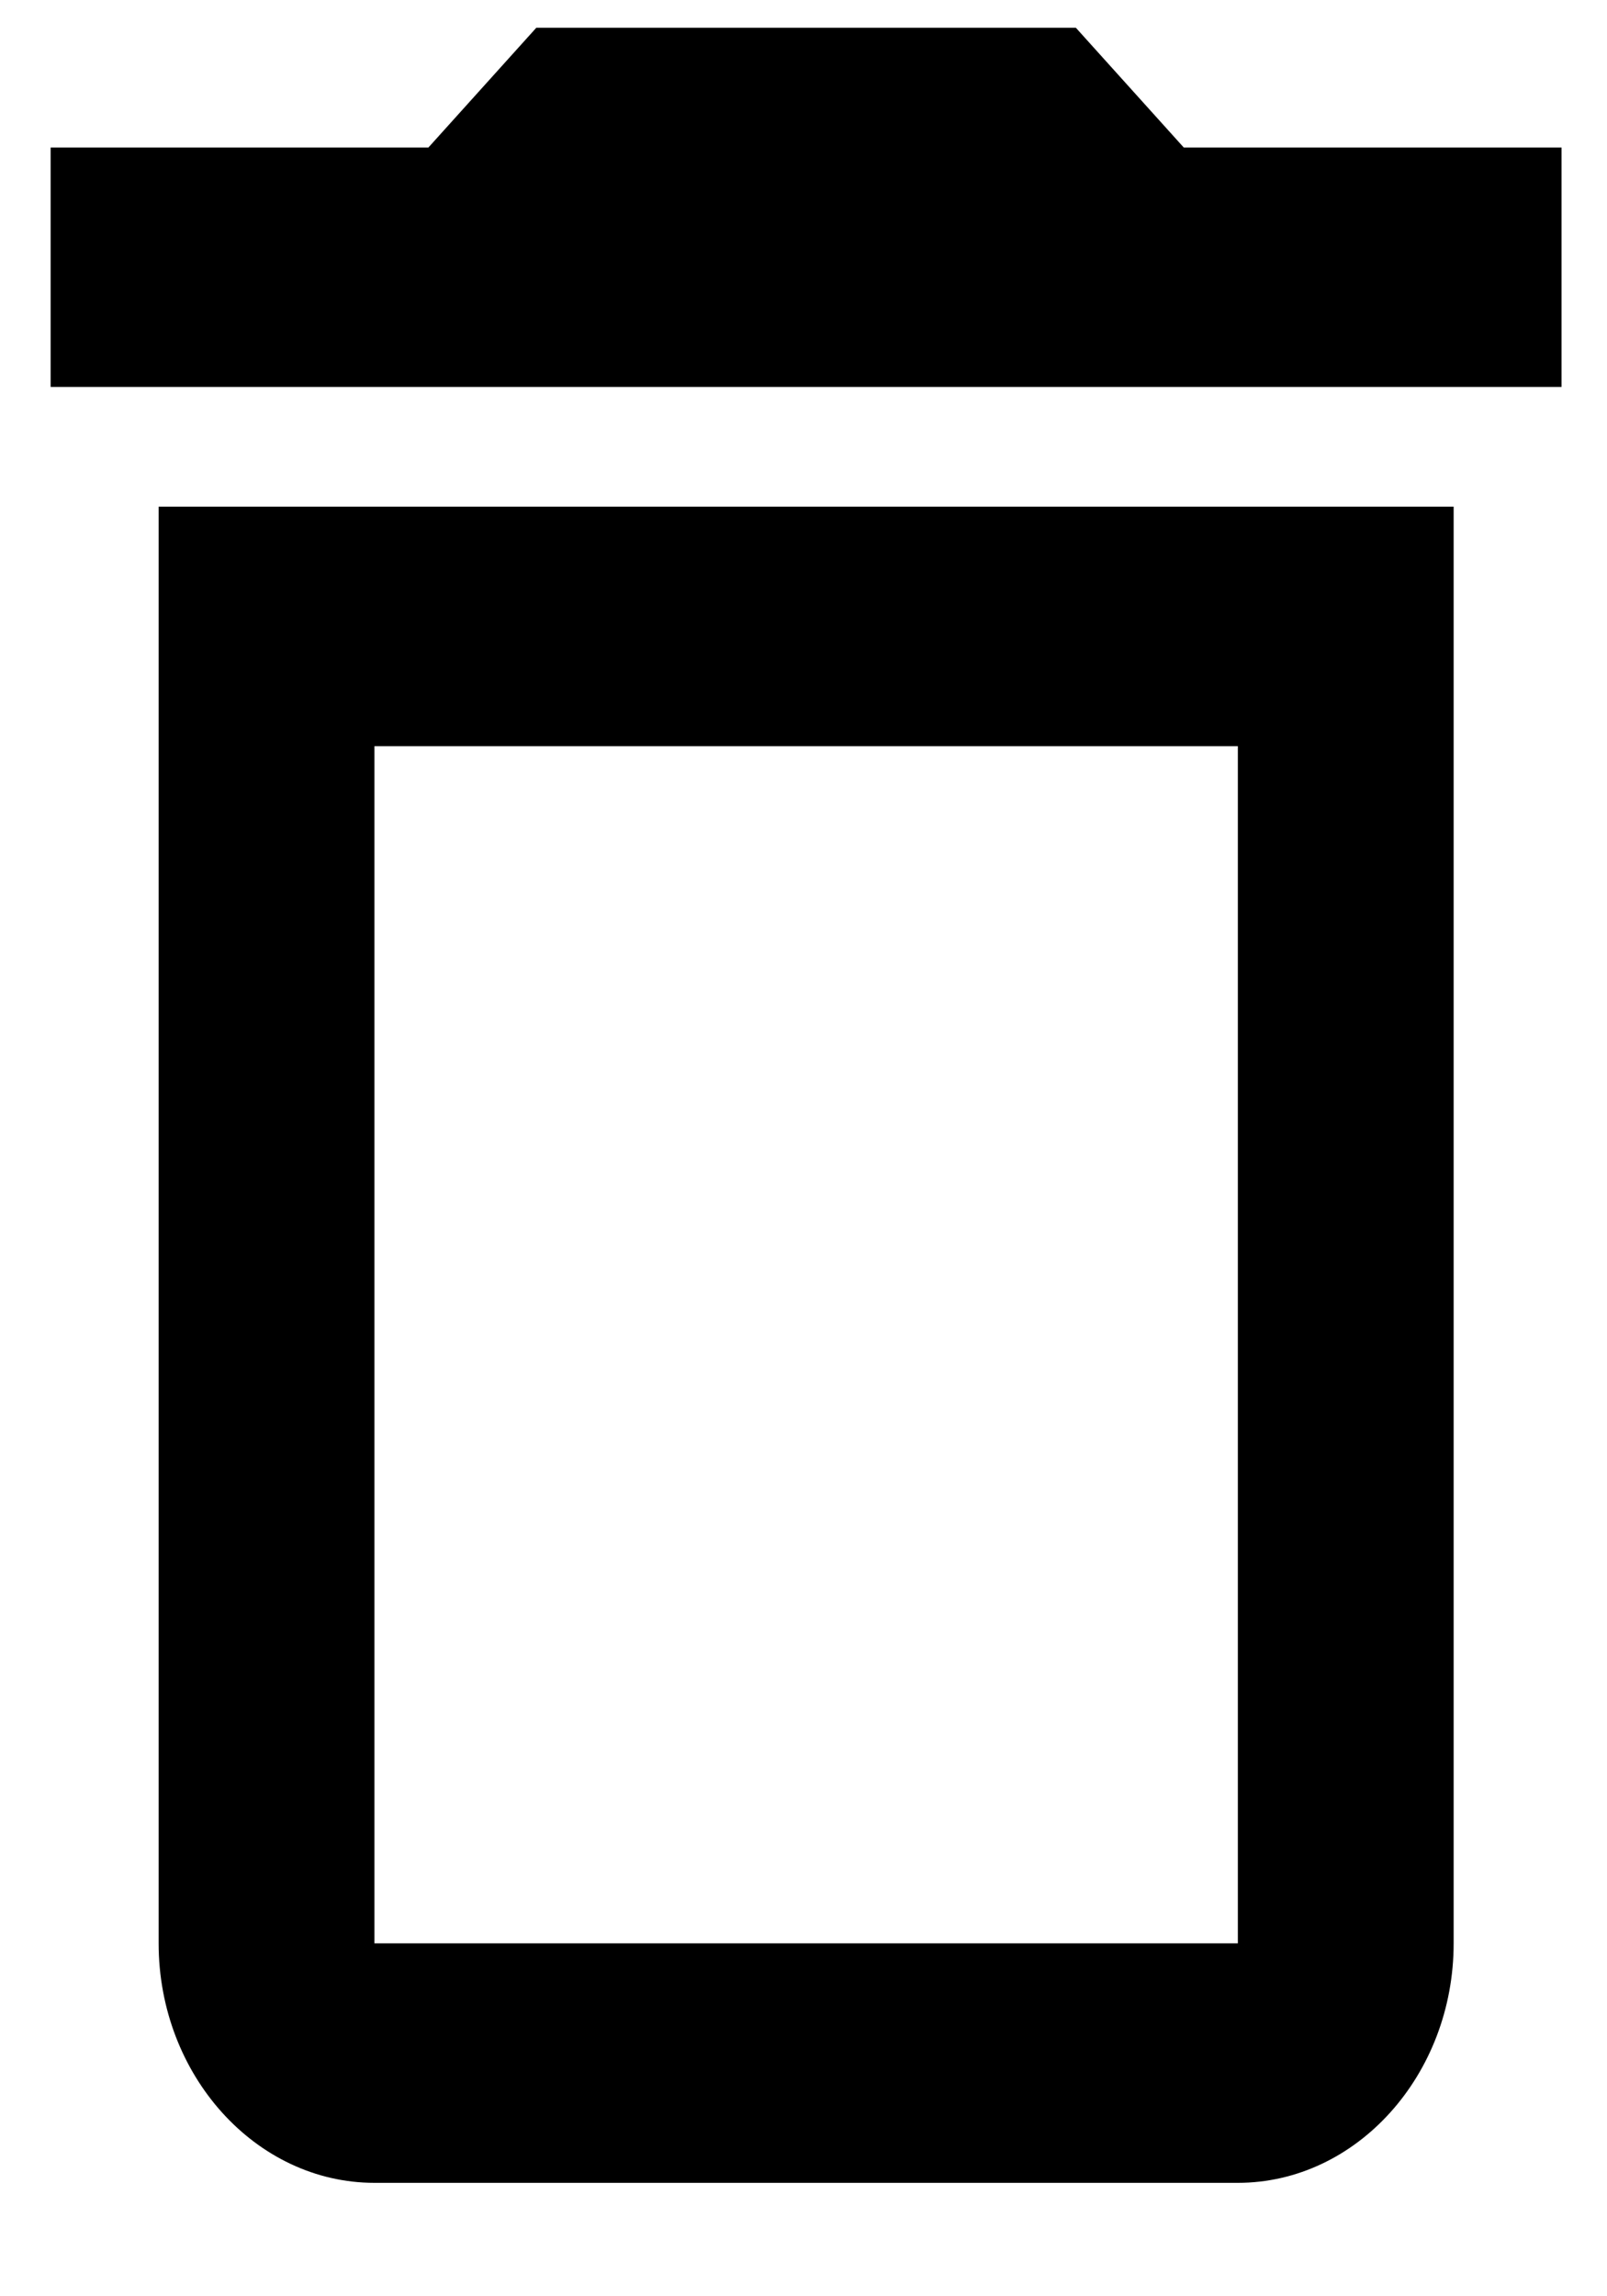 <svg width="14" height="20" viewBox="0 0 14 20" fill="none" xmlns="http://www.w3.org/2000/svg">
<path d="M10.784 6.499V16.926H3.262V6.499H10.784ZM9.373 0.242H4.672L3.732 1.285H0.441V3.37H13.604V1.285H10.313L9.373 0.242ZM12.664 4.413H1.382V16.926C1.382 18.073 2.228 19.012 3.262 19.012H10.784C11.818 19.012 12.664 18.073 12.664 16.926V4.413Z" fill="black"/>
</svg>
